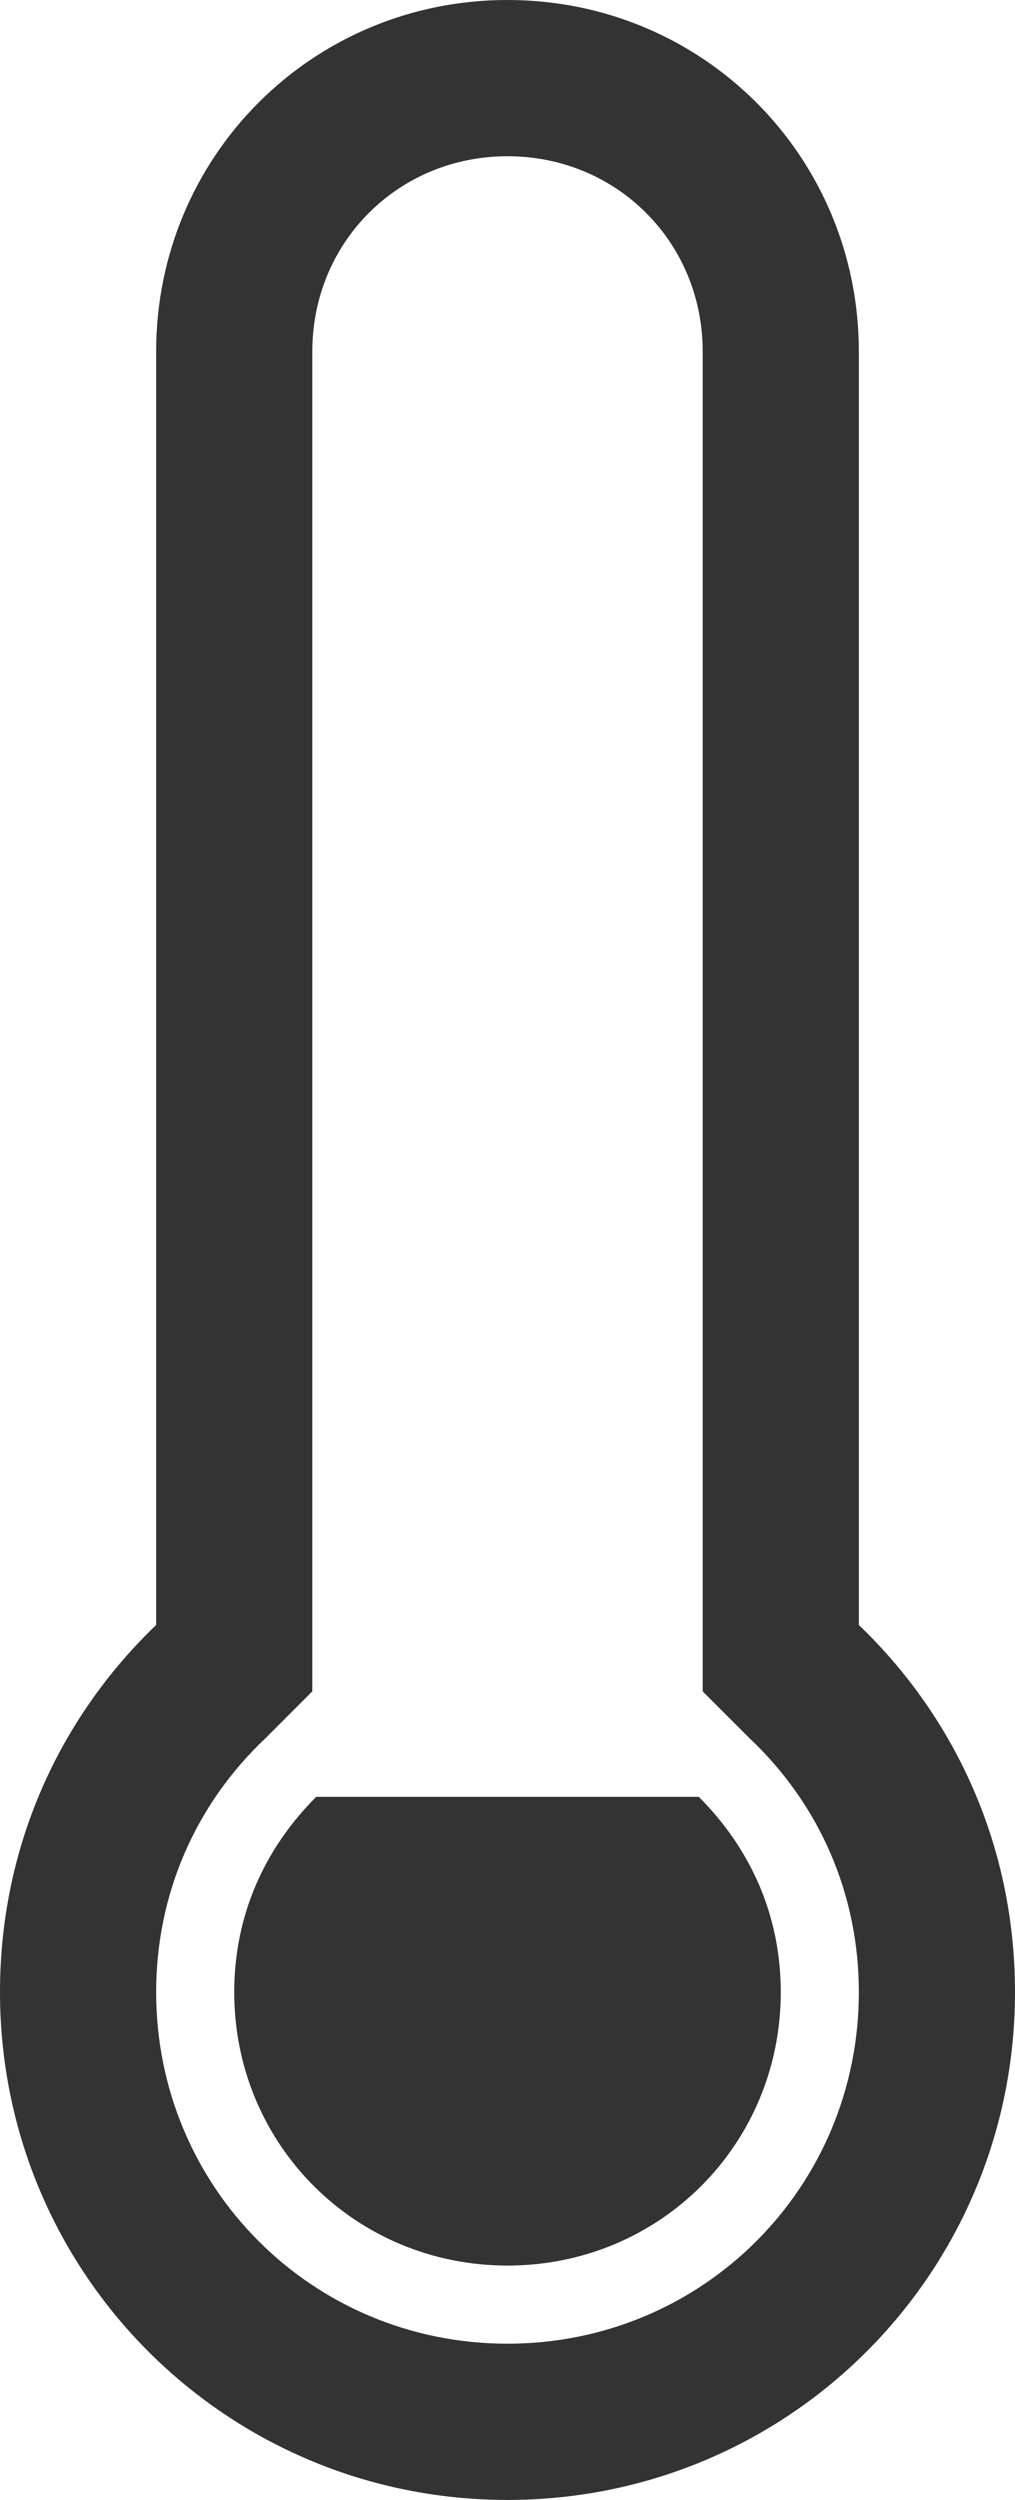 <?xml version="1.0" encoding="utf-8"?>
<!-- Generator: Adobe Illustrator 21.0.0, SVG Export Plug-In . SVG Version: 6.00 Build 0)  -->
<svg version="1.1" id="Layer_1" xmlns="http://www.w3.org/2000/svg" xmlns:xlink="http://www.w3.org/1999/xlink" x="0px" y="0px"
	 viewBox="0 0 26 64" style="enable-background:new 0 0 26 64;" xml:space="preserve">
<style type="text/css">
	.st0{fill:#333333;}
</style>
<title>thermometer-empty</title>
<desc>Created with Sketch.</desc>
<g>
	<path class="st0" d="M22,41.6V9c0-5-4-9-9-9C8,0,4,4,4,9v32.6C1.5,44,0,47.3,0,51c0,7.2,5.8,13,13,13s13-5.8,13-13
		C26,47.3,24.5,44,22,41.6z M13,60c-5,0-9-4-9-9c0-2.5,1-4.8,2.8-6.5L8,43.3V9c0-2.8,2.2-5,5-5c2.8,0,5,2.2,5,5v34.3l1.2,1.2
		c1.8,1.7,2.8,4,2.8,6.5C22,56,18,60,13,60z"/>
	<path class="st0" d="M8.1,46C6.8,47.3,6,49,6,51c0,3.9,3.1,7,7,7s7-3.1,7-7c0-2-0.8-3.7-2.1-5H8.1z"/>
</g>
</svg>
